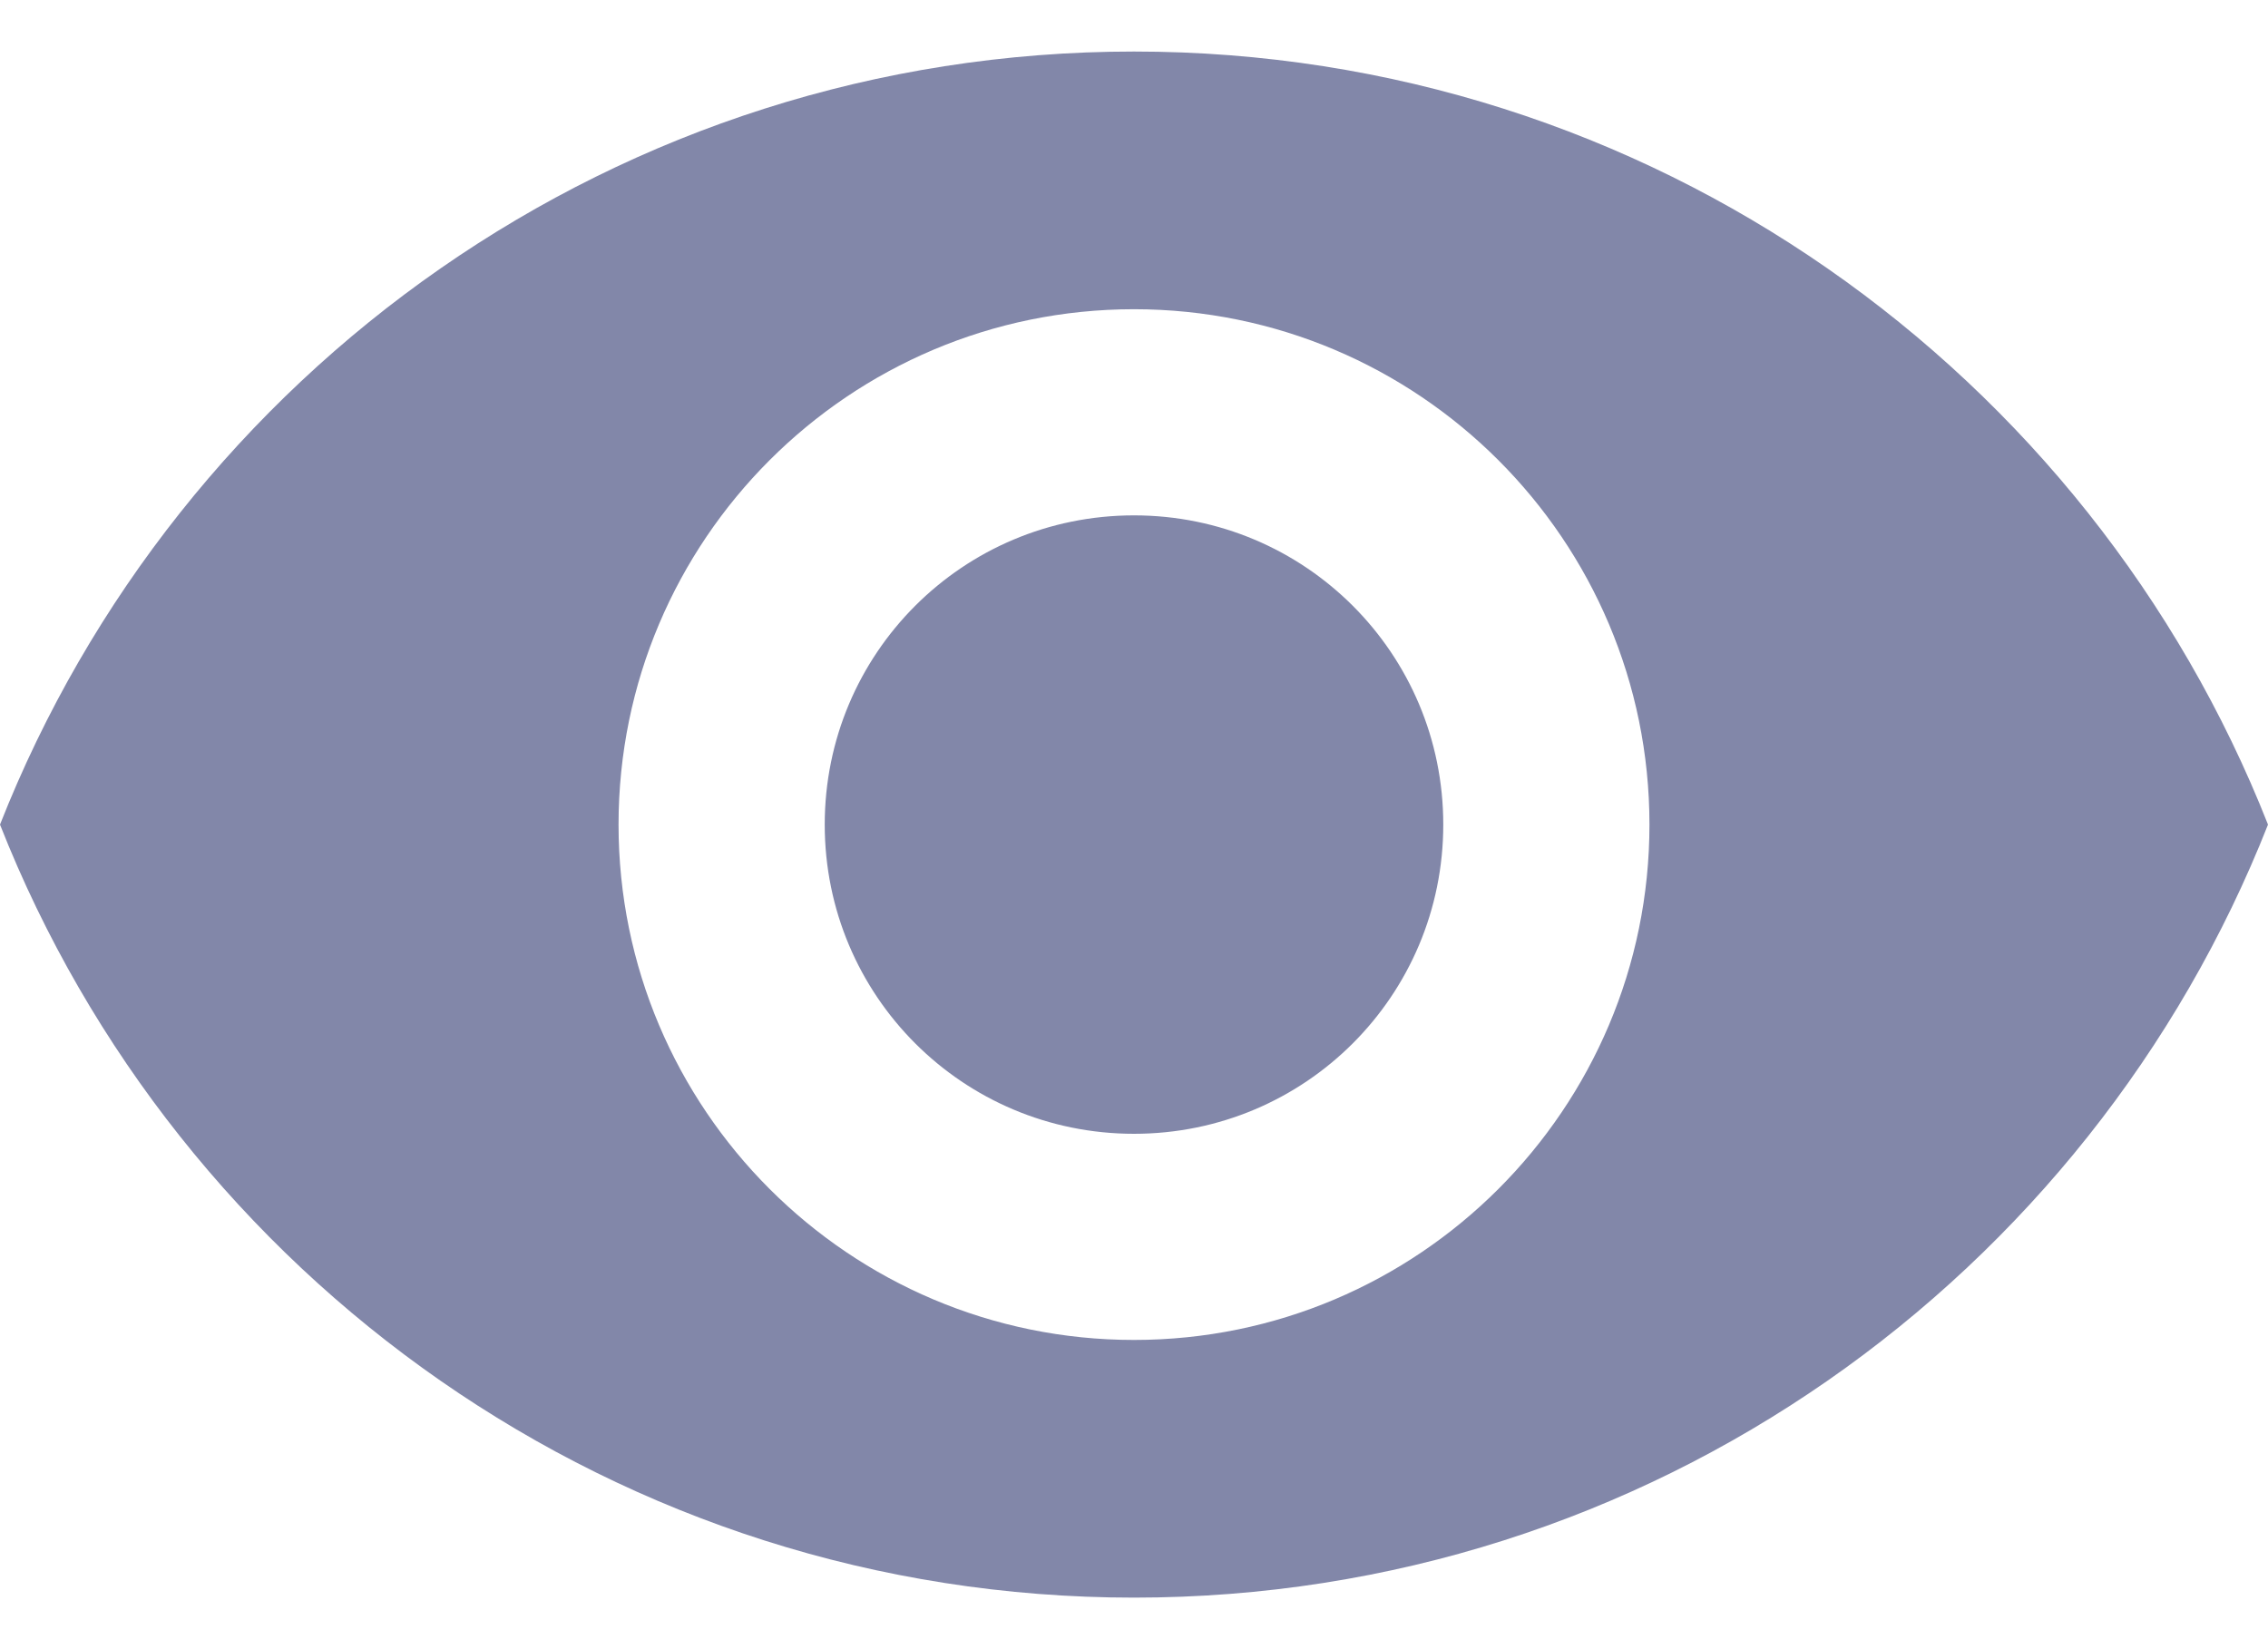 <svg xmlns="http://www.w3.org/2000/svg" xmlns:xlink="http://www.w3.org/1999/xlink" width="22" height="16" version="1.1"><g><path fill="#8287a9" fill-rule="nonzero" stroke="none" d="M 22 8 C 20.27 3.61 16 0.5 11 0.5 C 6 0.5 1.73 3.61 0 8 C 1.73 12.39 6 15.5 11 15.5 C 16 15.5 20.27 12.39 22 8 Z M 16 8 C 16 10.76 13.76 13 11 13 C 8.24 13 6 10.76 6 8 C 6 5.24 8.24 3 11 3 C 13.76 3 16 5.24 16 8 Z M 14 8 C 14 6.34 12.66 5 11 5 C 9.34 5 8 6.34 8 8 C 8 9.66 9.34 11 11 11 C 12.66 11 14 9.66 14 8 Z" transform="matrix(1 0 0 1 -8 -11 ) matrix(1 0 0 1 8 11 )"/></g></svg>